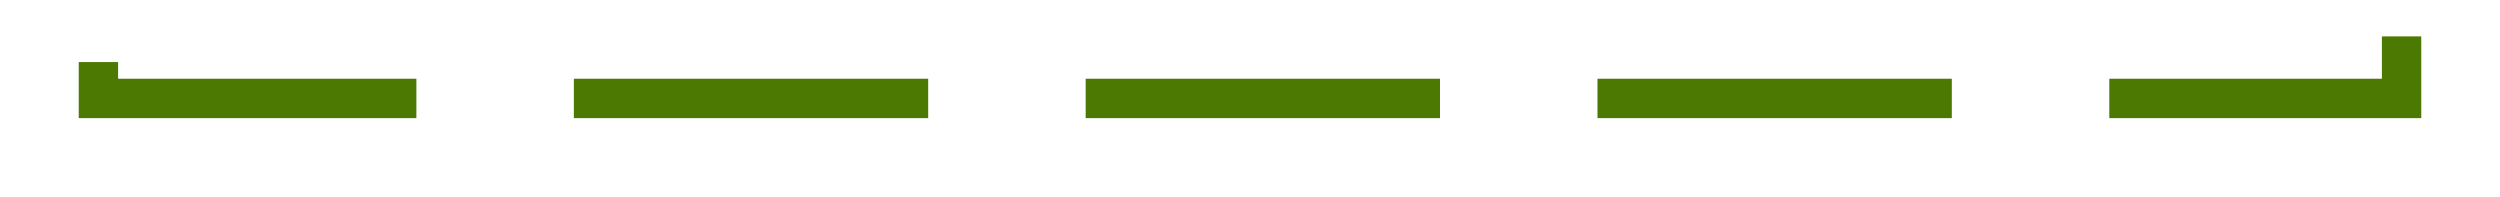 ﻿<?xml version="1.0" encoding="utf-8"?>
<svg version="1.1" xmlns:xlink="http://www.w3.org/1999/xlink" width="127px" height="10px" preserveAspectRatio="xMinYMid meet" viewBox="4398 966  127 8" xmlns="http://www.w3.org/2000/svg">
  <path d="M 4294 694  L 4403 694  L 4403 795  A 3 3 0 0 1 4406 798 A 3 3 0 0 1 4403 801 L 4403 911  A 3 3 0 0 1 4406 914 A 3 3 0 0 1 4403 917 L 4403 970  L 4520 970  L 4520 963  " stroke-width="2" stroke-dasharray="18,8" stroke="#4b7902" fill="none" />
  <path d="M 4527.6 964  L 4520 957  L 4512.4 964  L 4527.6 964  Z " fill-rule="nonzero" fill="#4b7902" stroke="none" />
</svg>